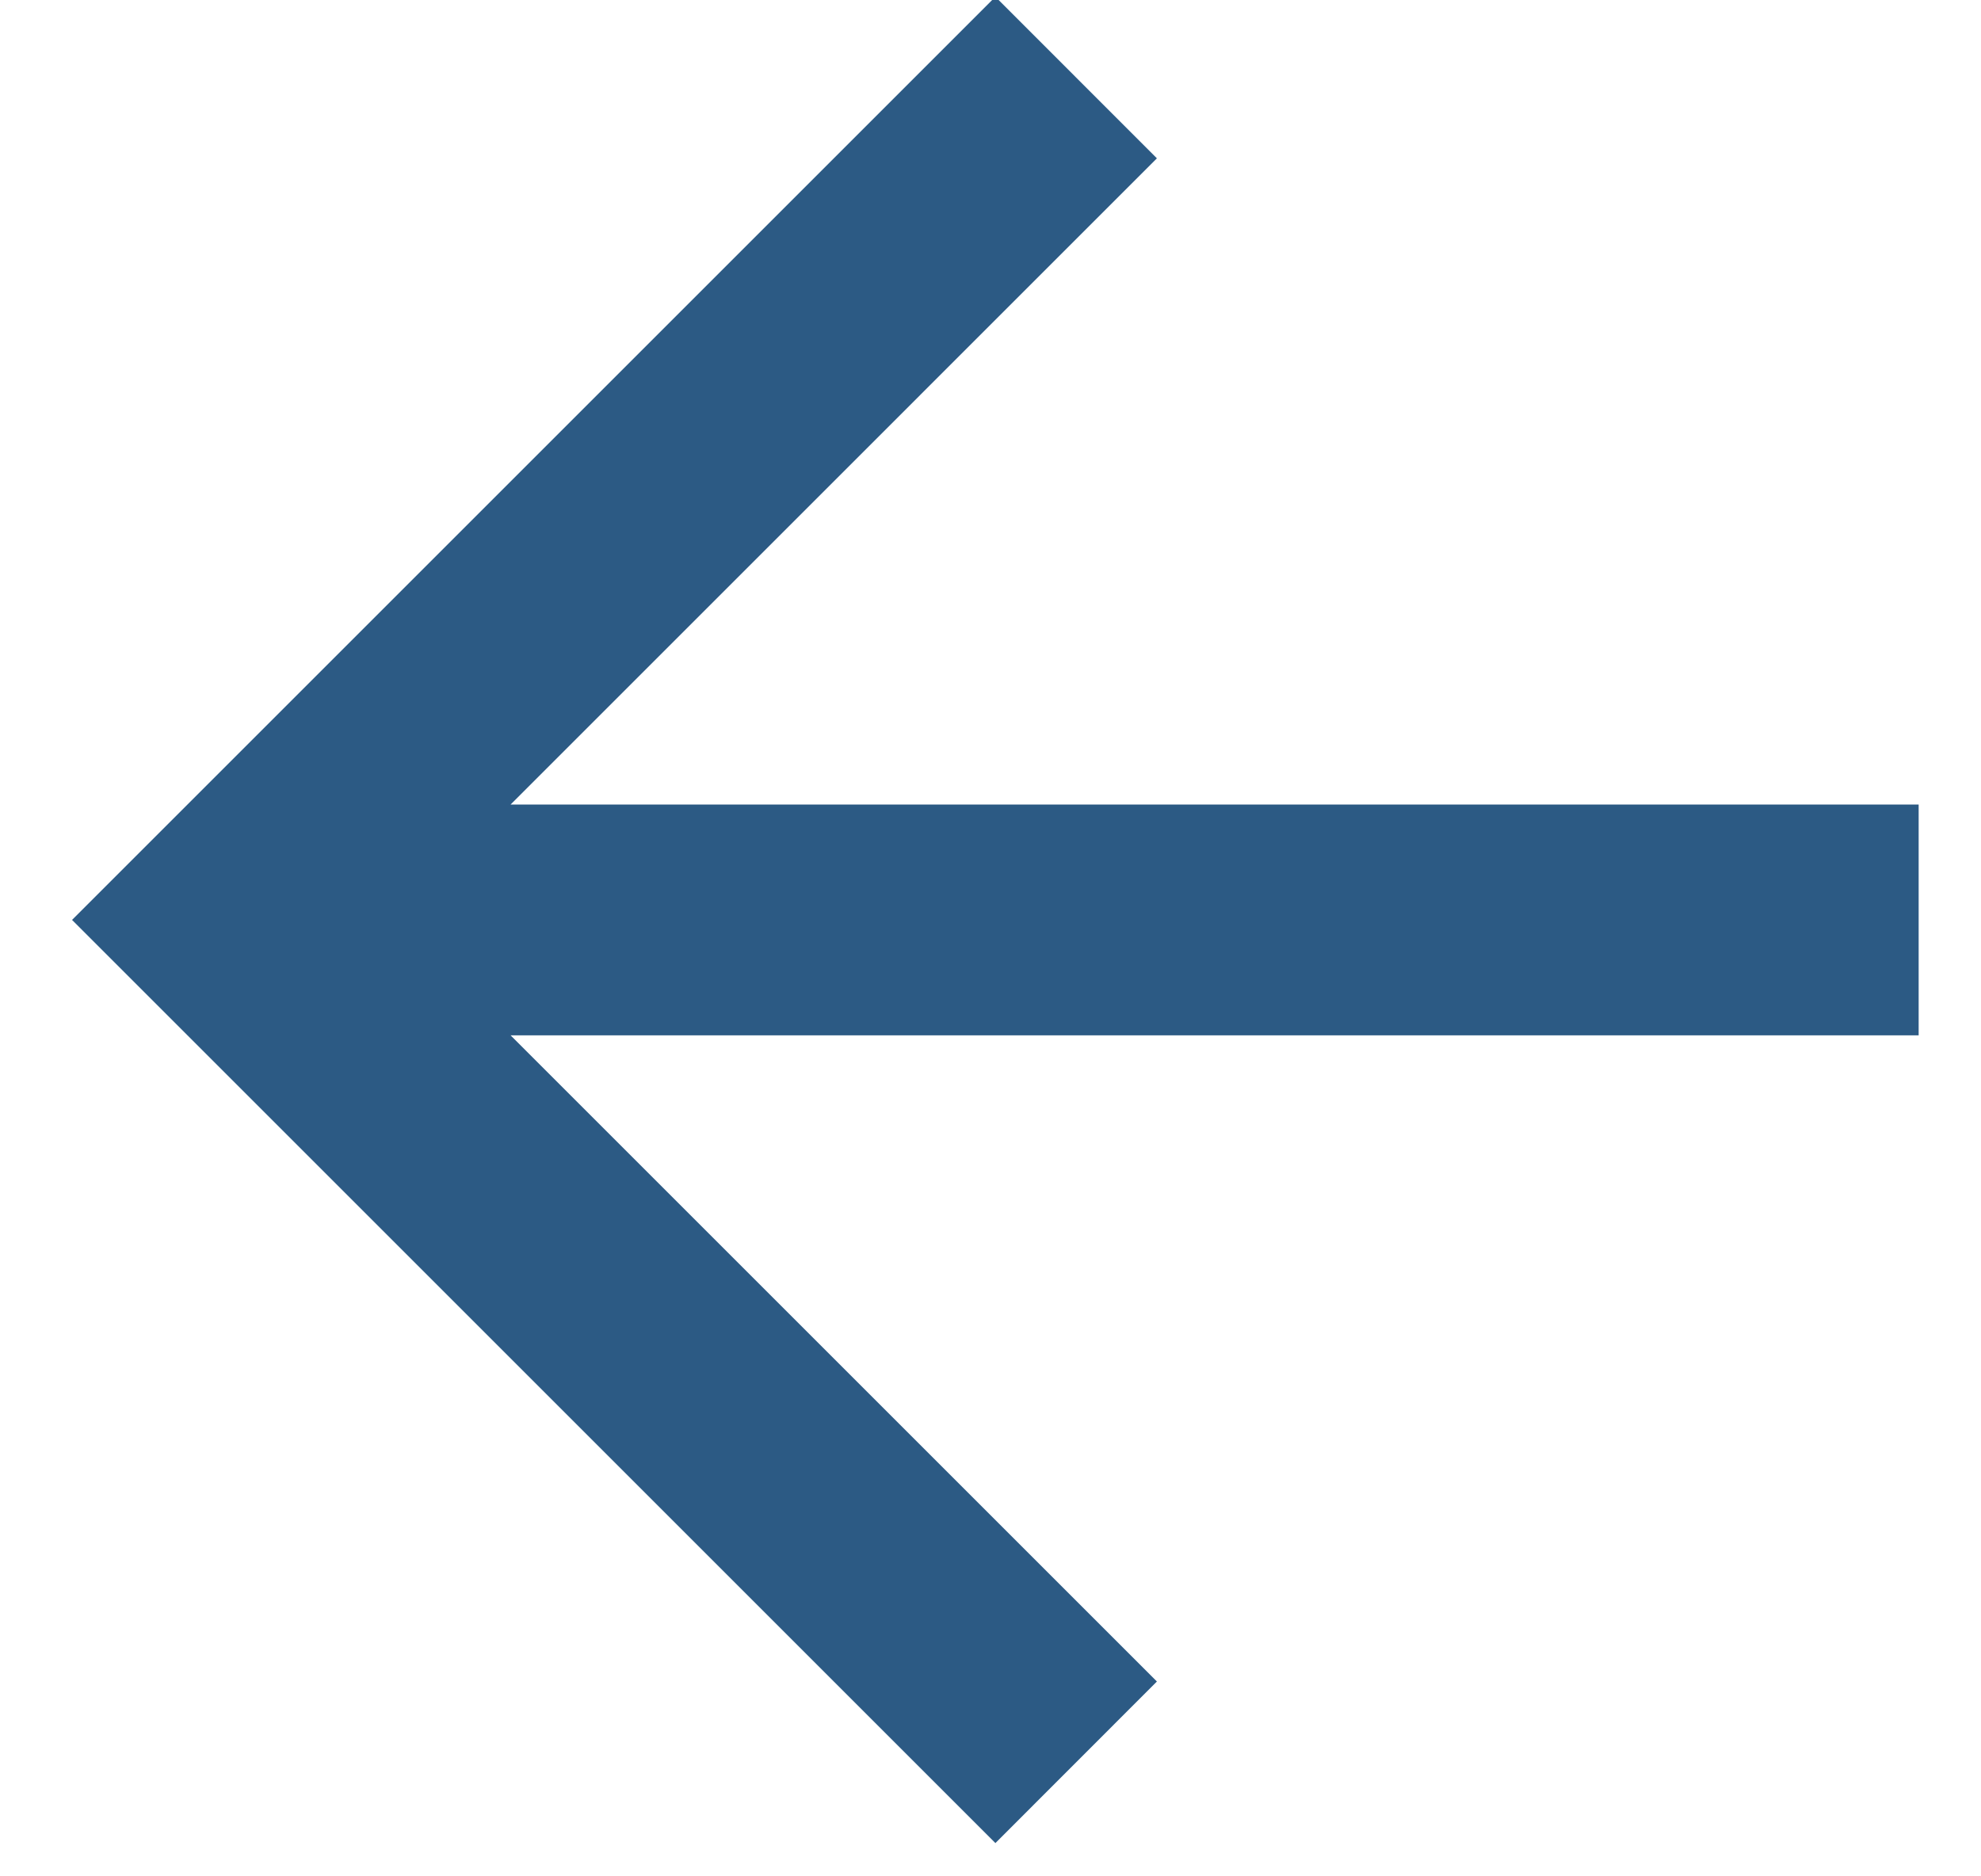 <?xml version="1.0" encoding="UTF-8" standalone="no"?>
<svg width="19px" height="18px" viewBox="0 0 19 18" version="1.1" xmlns="http://www.w3.org/2000/svg" xmlns:xlink="http://www.w3.org/1999/xlink" xmlns:sketch="http://www.bohemiancoding.com/sketch/ns">
    <!-- Generator: Sketch 3.3.3 (12072) - http://www.bohemiancoding.com/sketch -->
    <title>arrow down copy</title>
    <desc>Created with Sketch.</desc>
    <defs></defs>
    <g id="Page-1" stroke="none" stroke-width="1" fill="none" fill-rule="evenodd" sketch:type="MSPage">
        <g id="Empresa---Ficha-del-proveedor-(vista-previa)" sketch:type="MSArtboardGroup" transform="translate(-1141, -319)" fill="#2C5A84">
            <g id="navigation" sketch:type="MSLayerGroup" transform="translate(1130, 192)">
                <g id="button-left" transform="translate(0, 115)" sketch:type="MSShapeGroup">
                    <g id="arrow-down-copy" transform="translate(20.659, 20.6) scale(1, -1) rotate(-180) translate(-20.659, -20.6) translate(11.659, 11.1)">
                        <path d="M9.112,0.869 L7.563,2.419 L13.762,8.618 L0.257,8.618 L0.257,10.832 L13.762,10.832 L7.563,17.031 L9.112,18.581 L17.968,9.725 L9.112,0.869 Z" id="Shape"></path>
                    </g>
                </g>
            </g>
        </g>
    </g>
</svg>